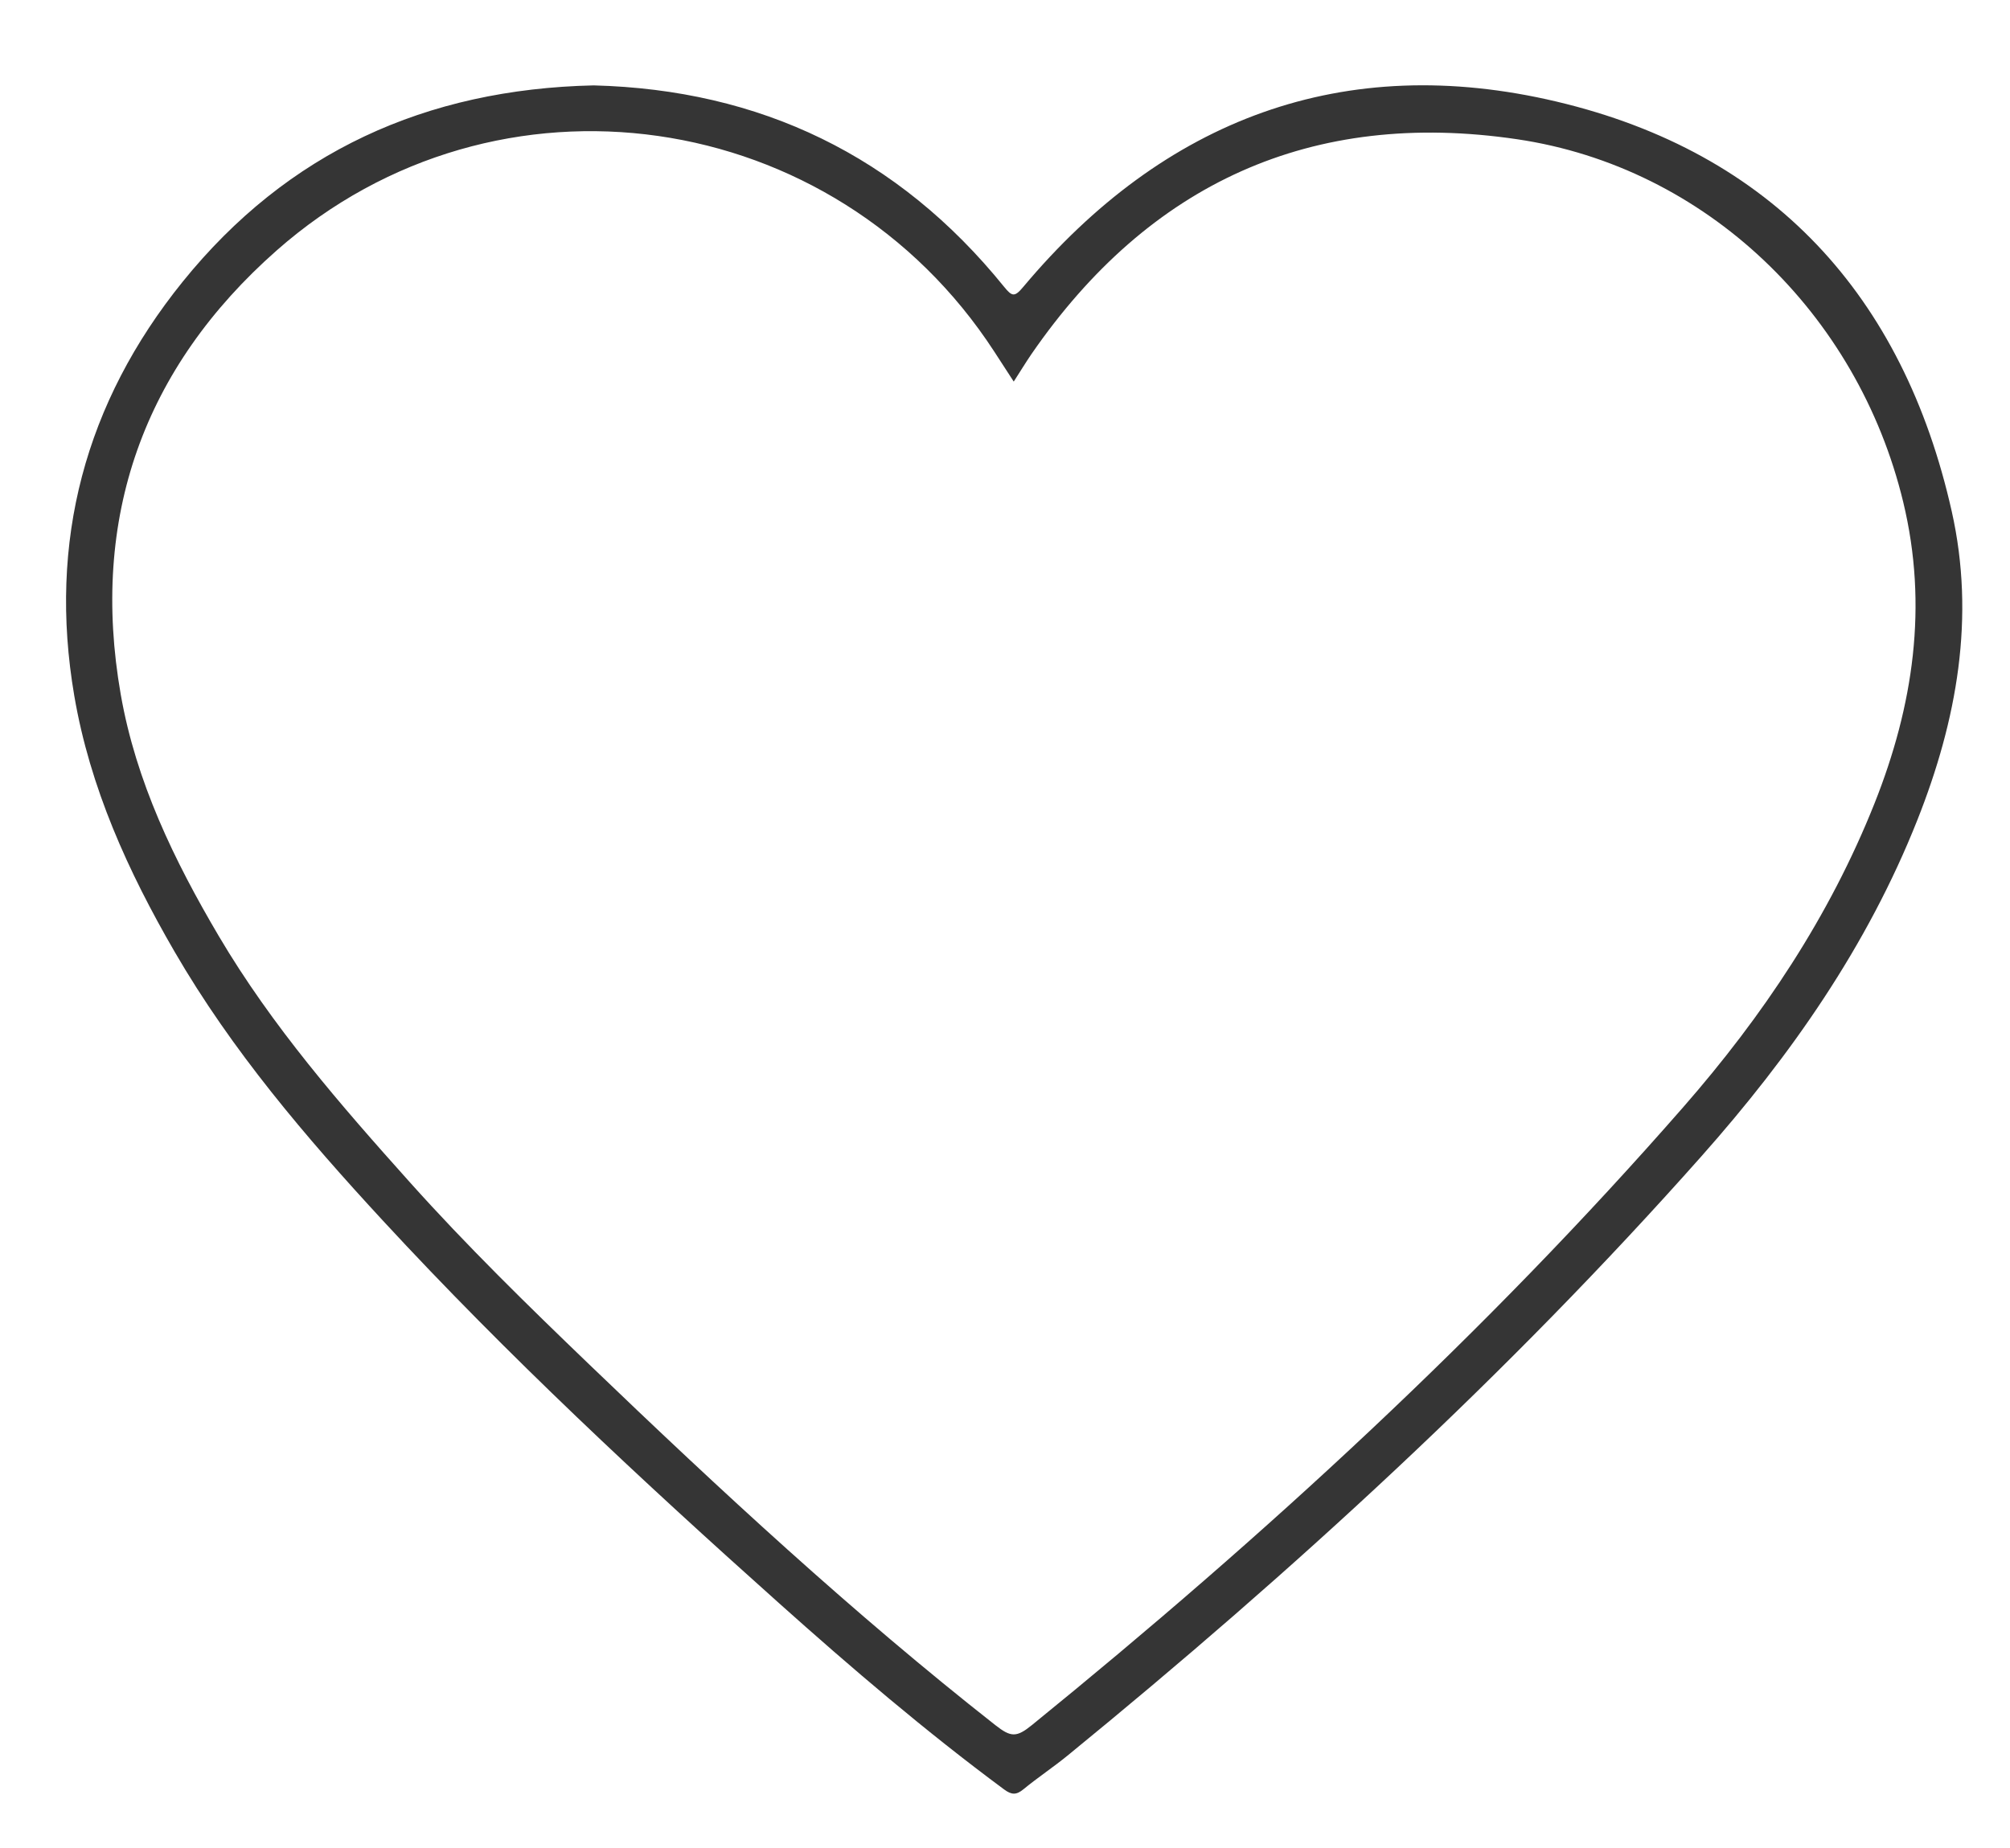 <?xml version="1.0" encoding="utf-8"?>
<!-- Generator: Adobe Illustrator 24.0.1, SVG Export Plug-In . SVG Version: 6.00 Build 0)  -->
<svg version="1.1" id="Layer_1" xmlns="http://www.w3.org/2000/svg" xmlns:xlink="http://www.w3.org/1999/xlink" x="0px" y="0px"
	 viewBox="0 0 703.9 647.3" style="enable-background:new 0 0 703.9 647.3;" xml:space="preserve">
<style type="text/css">
	.st0{fill:#353535;}
</style>
<path class="st0" d="M207.91,29.91c58.24,1.5,106.57,24.61,143.7,70.52c2.84,3.51,3.72,3.67,6.74,0.06
	c49.29-58.81,112.19-82.56,186.78-64.9c75.45,17.85,121.4,67.91,138.37,143.54c8.33,37.11,1.81,73.14-12.03,108.07
	c-17.53,44.23-44.32,82.52-75.68,117.87c-67.83,76.45-142.86,145.28-221.92,209.85c-5.02,4.1-10.46,7.7-15.47,11.82
	c-2.5,2.06-4.16,1.98-6.78,0.04c-27.47-20.34-53.41-42.52-78.86-65.28c-47.94-42.86-95.01-86.68-138.67-133.95
	c-27.01-29.25-52.85-59.53-72.95-94.2c-16.29-28.1-29.62-57.42-35.13-89.66c-9.22-54,3.79-102.7,38-145.05
	C100.63,53.32,149.08,31.21,207.91,29.91z M355.01,133.66c-2.51-3.87-4.65-7.18-6.8-10.48c-56.01-86.2-174.21-103.46-251.3-35.47
	c-46.67,41.16-65.42,93.7-54.63,155.51c5.33,30.52,18.68,58.12,34.33,84.65c18.66,31.61,42.61,59.11,66.95,86.28
	c19.91,22.22,41.24,43.07,62.74,63.73c45.77,43.97,92.3,87.11,142.26,126.38c5.47,4.3,7.42,4.37,12.84-0.03
	c81.57-66.28,158.79-137.18,228.05-216.4c27.88-31.89,51.23-66.79,66.99-106.39c13.62-34.23,18.84-69.24,10.06-105.61
	c-15.94-66.1-69.14-117.3-135.22-127.06c-71.94-10.63-128.8,15.38-170.08,75.28C359.18,127.01,357.31,130.09,355.01,133.66z"/>
</svg>
